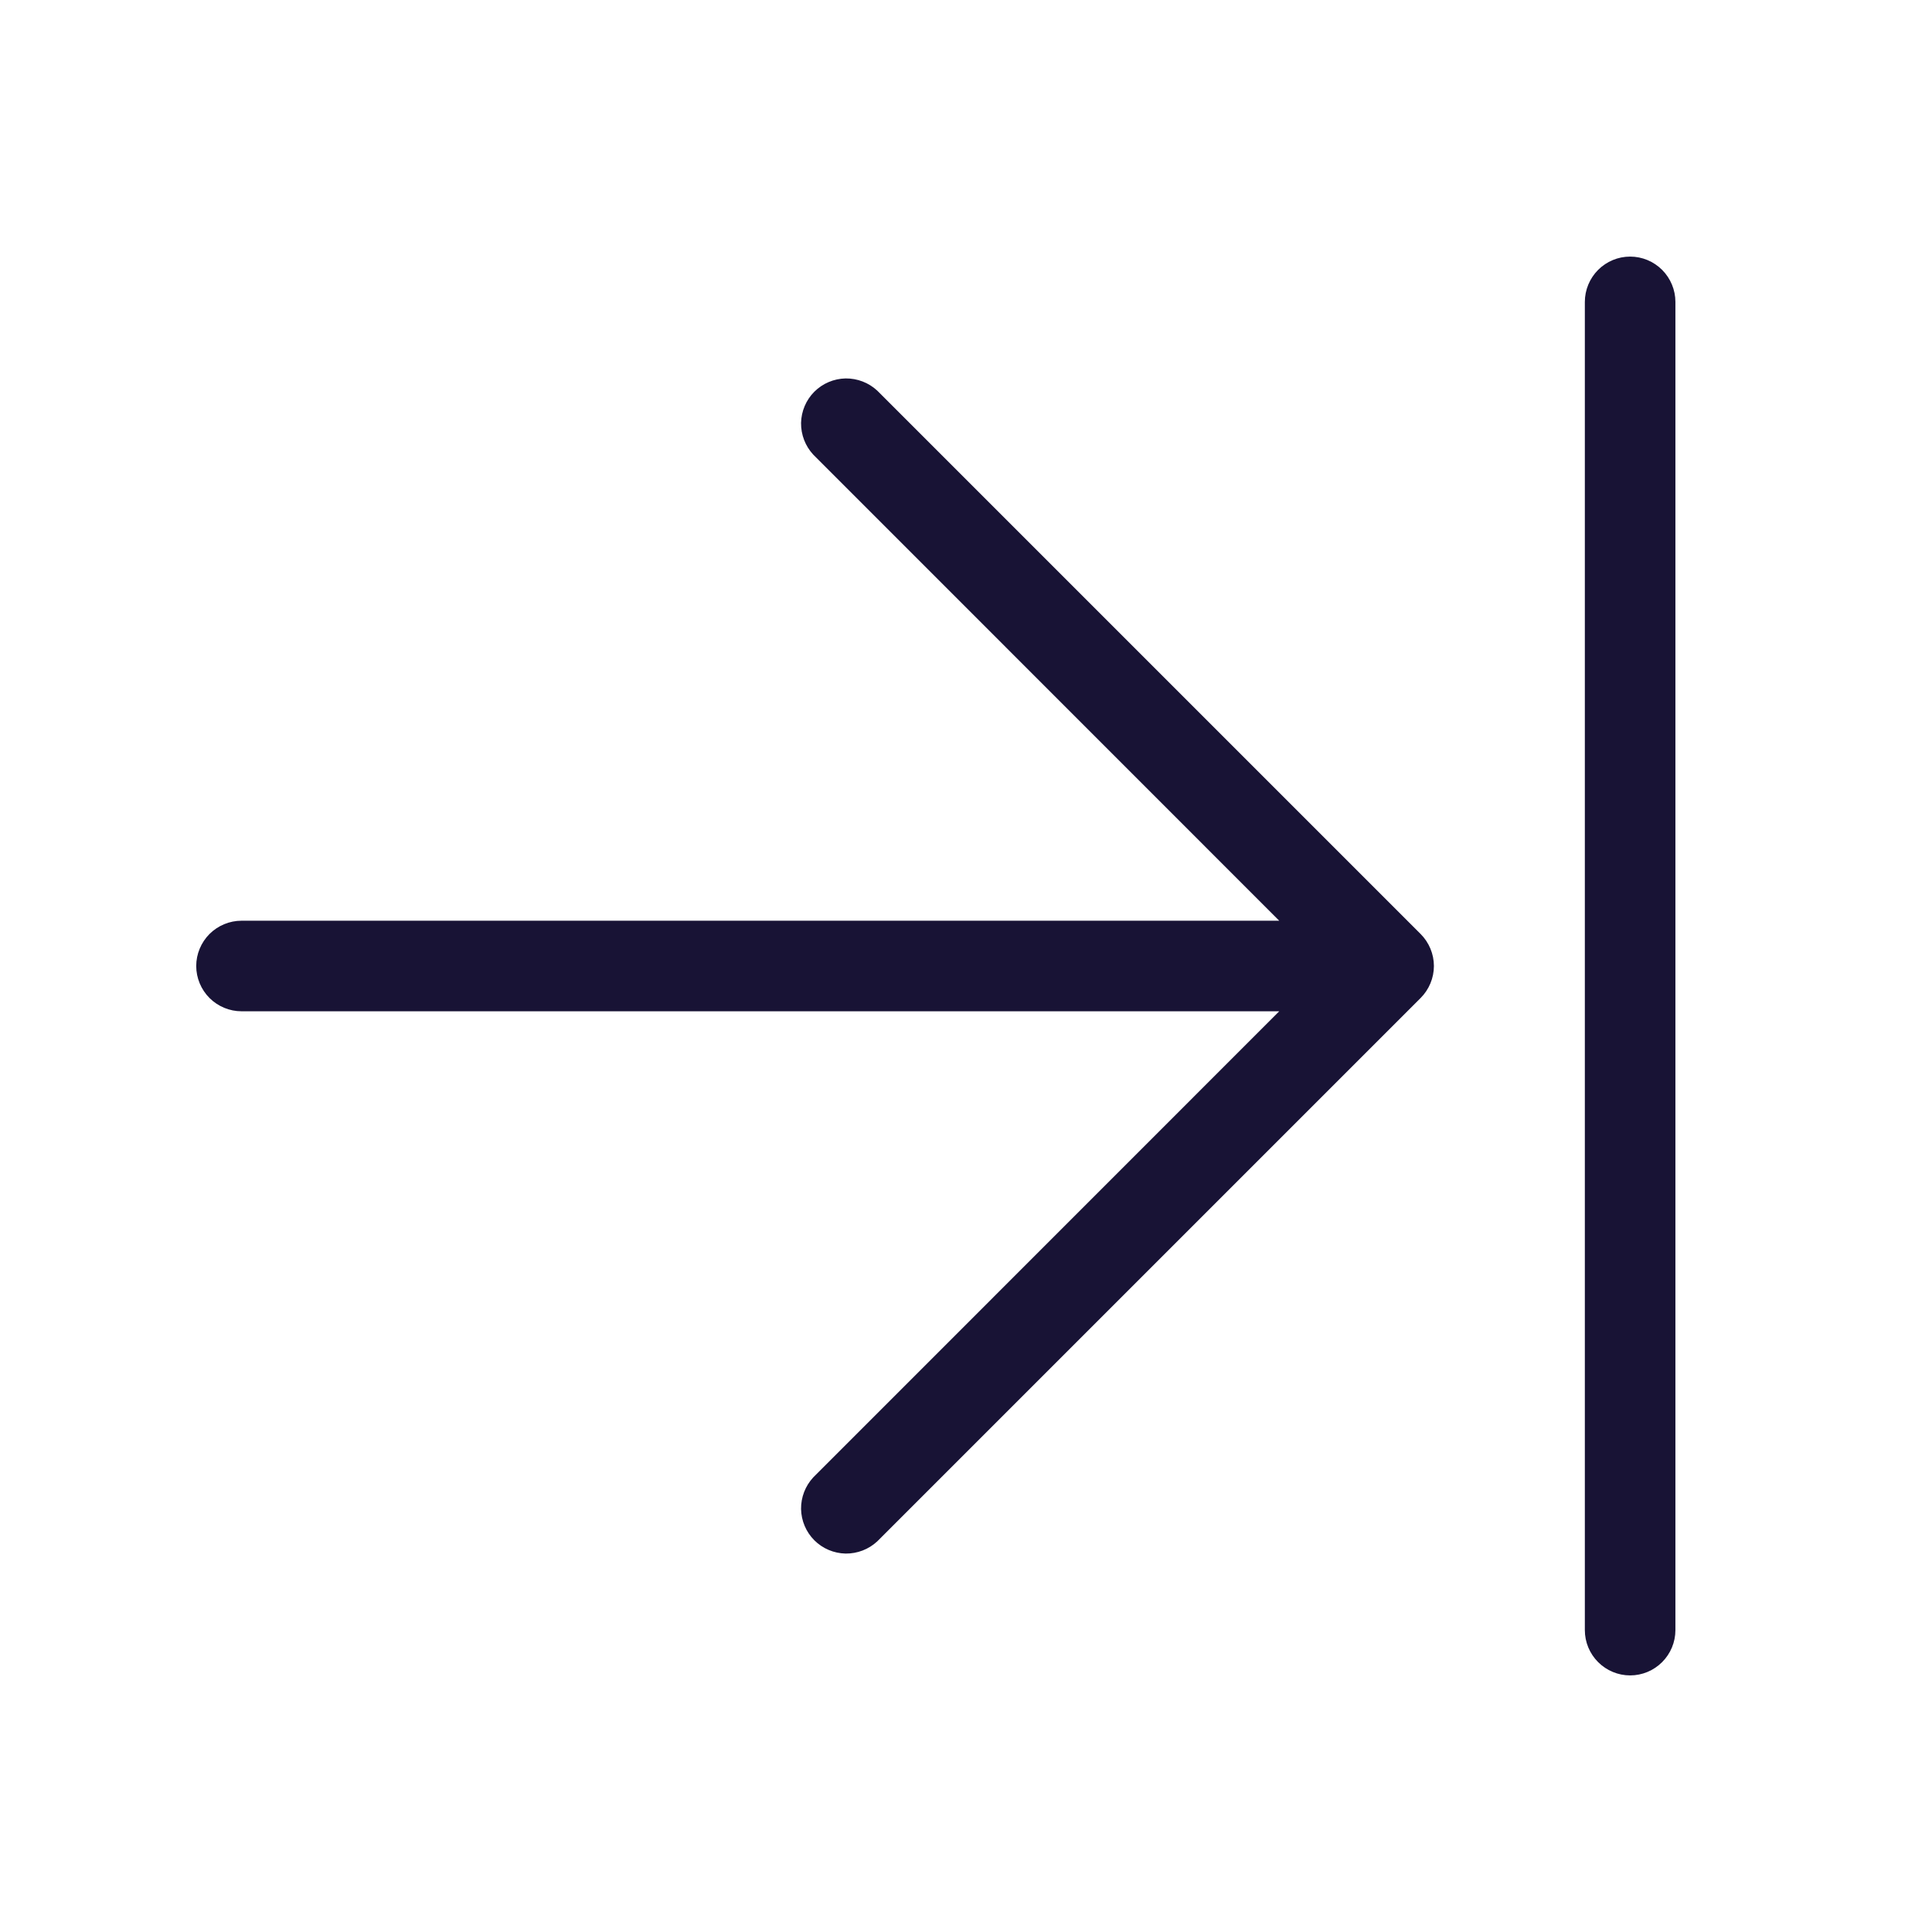 <svg viewBox="0 0 16 16" fill="none" xmlns="http://www.w3.org/2000/svg"><path d="M11.765 7.735C11.835 7.805 11.875 7.901 11.875 8C11.875 8.099 11.835 8.195 11.765 8.265L7.265 12.765C7.194 12.831 7.1 12.867 7.003 12.866C6.906 12.864 6.813 12.825 6.744 12.756C6.675 12.687 6.636 12.594 6.634 12.497C6.633 12.4 6.669 12.306 6.735 12.235L10.594 8.375H2C1.901 8.375 1.805 8.335 1.735 8.265C1.665 8.195 1.625 8.099 1.625 8C1.625 7.901 1.665 7.805 1.735 7.735C1.805 7.665 1.901 7.625 2 7.625H10.594L6.735 3.765C6.669 3.694 6.633 3.6 6.634 3.503C6.636 3.406 6.675 3.313 6.744 3.244C6.813 3.175 6.906 3.136 7.003 3.134C7.1 3.133 7.194 3.169 7.265 3.235L11.765 7.735ZM13.5 2.125C13.4 2.125 13.305 2.165 13.235 2.235C13.165 2.305 13.125 2.401 13.125 2.5V13.5C13.125 13.6 13.165 13.695 13.235 13.765C13.305 13.835 13.4 13.875 13.5 13.875C13.6 13.875 13.695 13.835 13.765 13.765C13.835 13.695 13.875 13.6 13.875 13.5V2.5C13.875 2.401 13.835 2.305 13.765 2.235C13.695 2.165 13.6 2.125 13.5 2.125Z" fill="#181335"></path></svg>